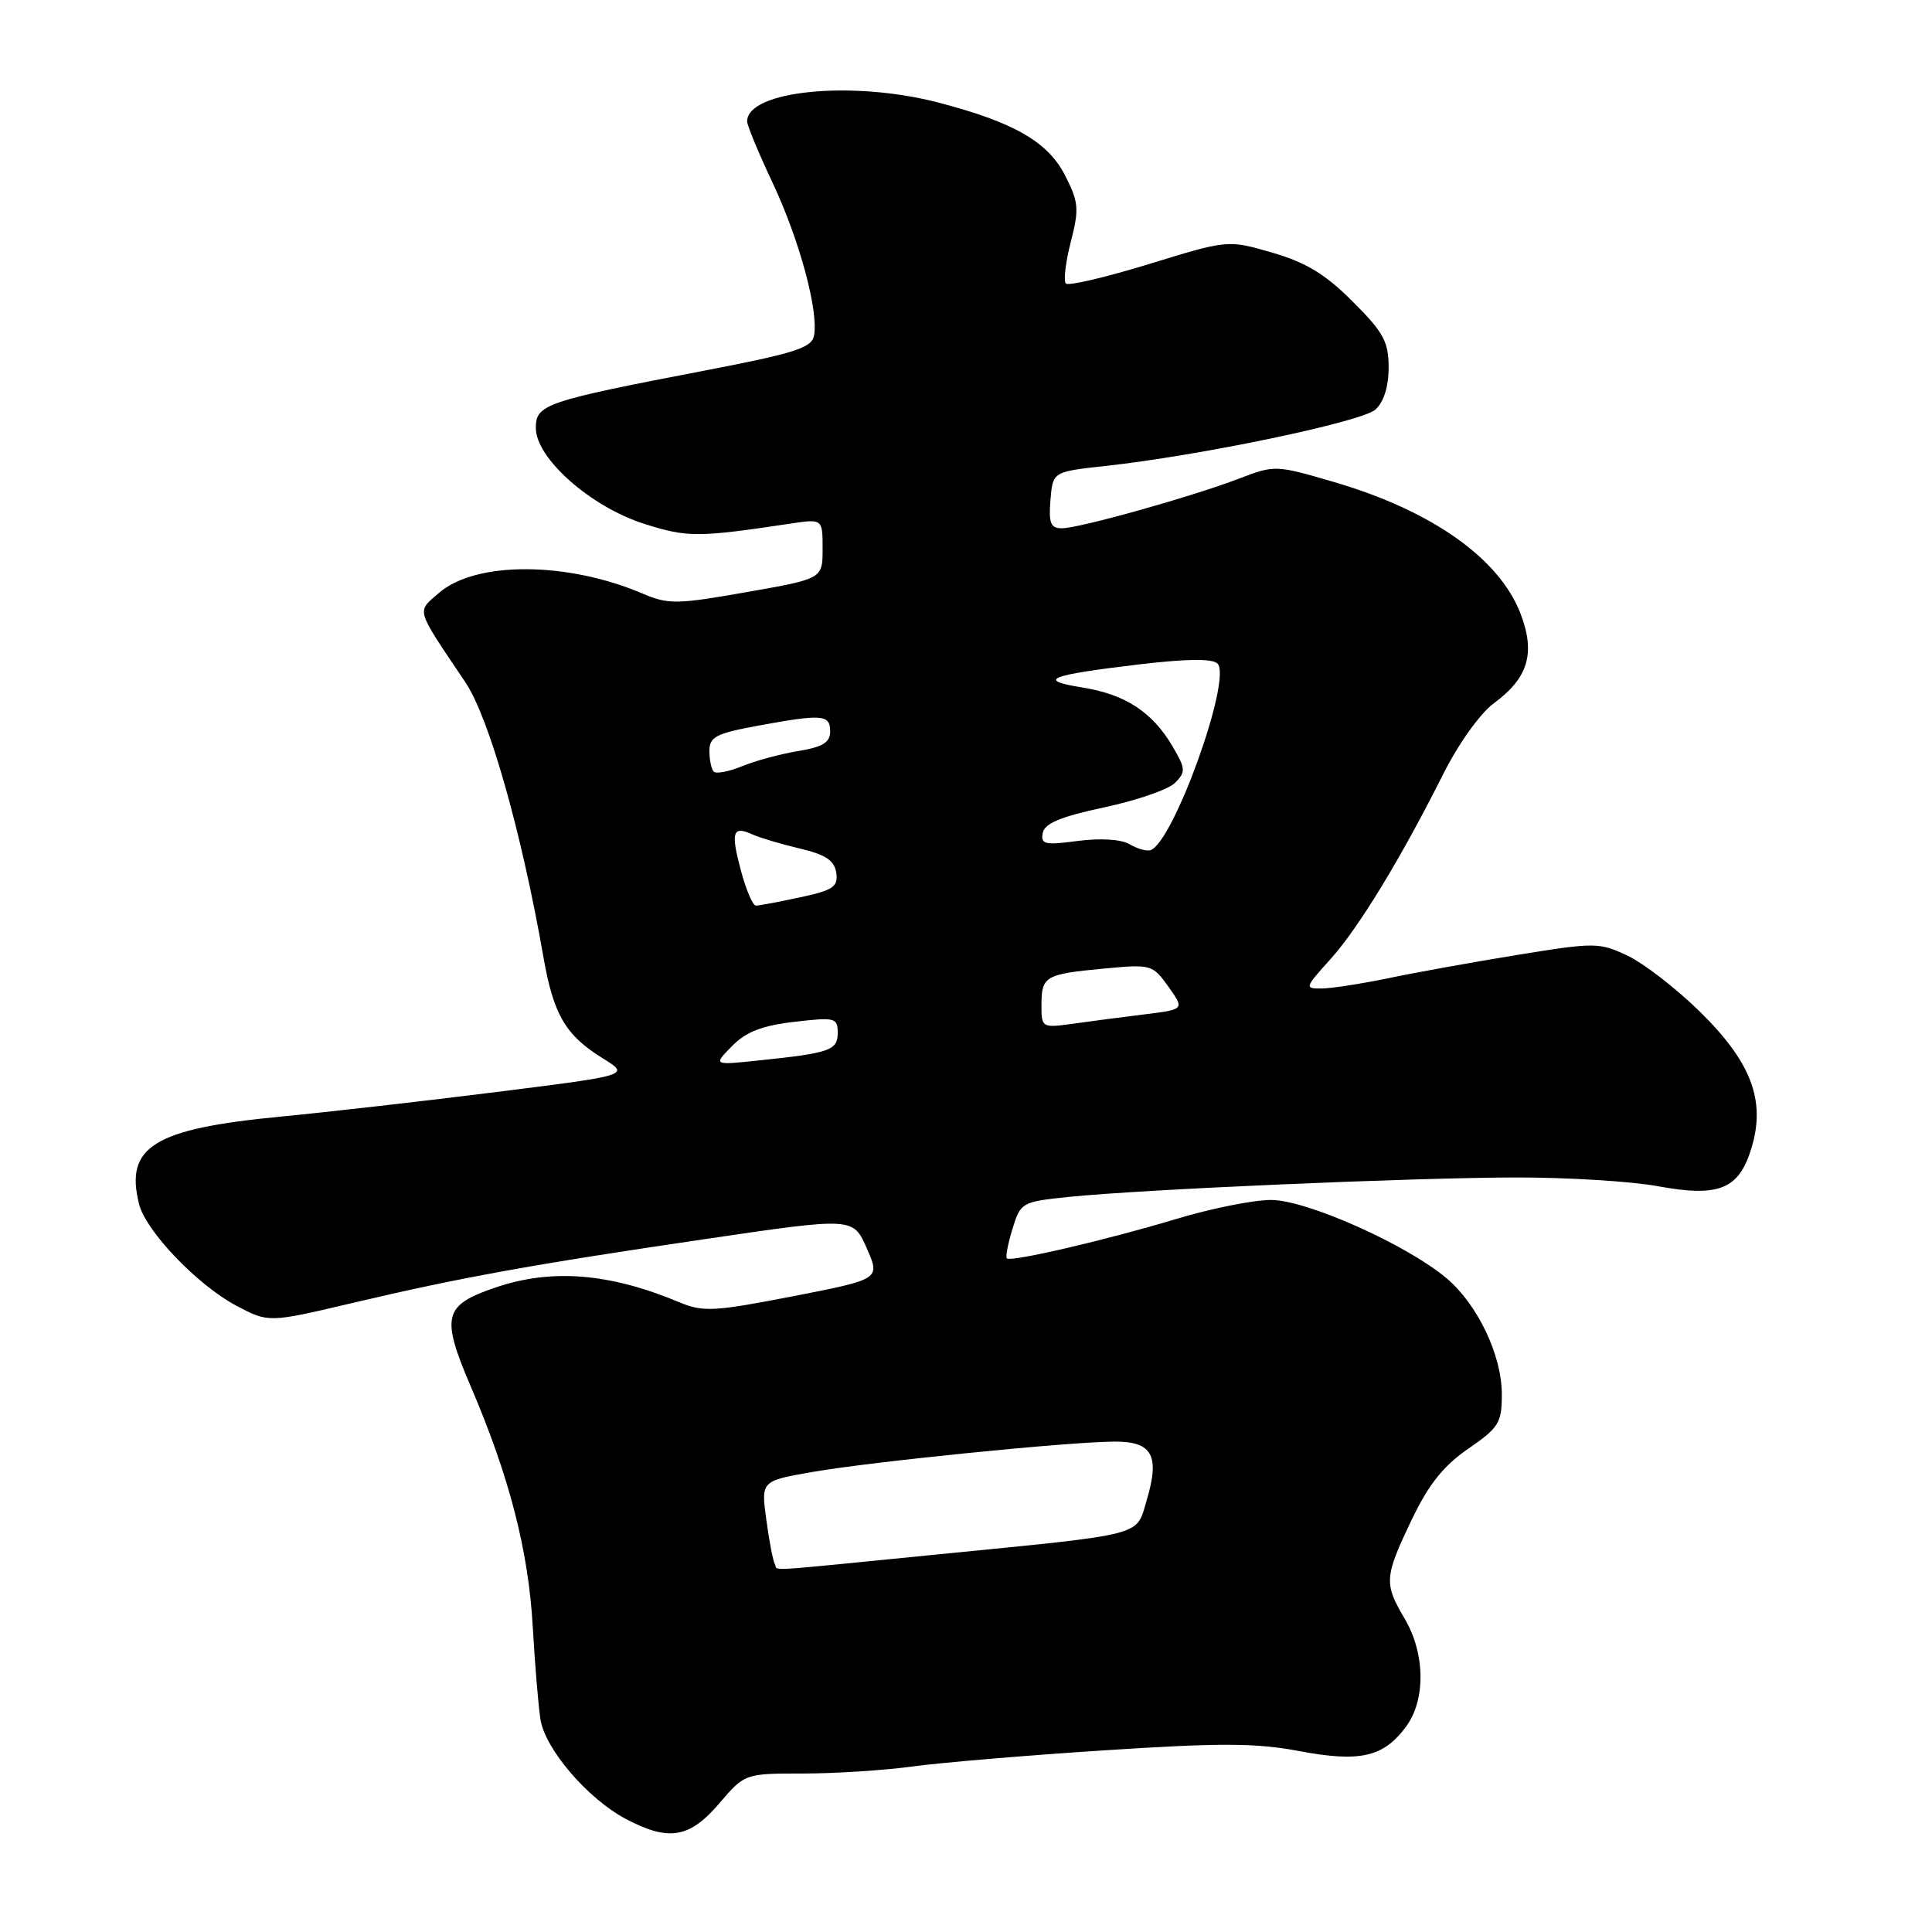 <?xml version="1.0" encoding="UTF-8" standalone="no"?>
<!DOCTYPE svg PUBLIC "-//W3C//DTD SVG 1.1//EN" "http://www.w3.org/Graphics/SVG/1.1/DTD/svg11.dtd" >
<svg xmlns="http://www.w3.org/2000/svg" xmlns:xlink="http://www.w3.org/1999/xlink" version="1.1" viewBox="0 0 256 256">
 <g >
 <path fill="currentColor"
d=" M 95.27 239.00 C 98.69 235.00 98.69 235.00 106.40 235.00 C 110.65 235.00 117.13 234.58 120.81 234.08 C 124.49 233.57 135.96 232.60 146.31 231.93 C 161.67 230.93 166.39 230.94 172.12 232.02 C 180.18 233.54 183.30 232.84 186.28 228.83 C 188.93 225.28 188.86 219.13 186.14 214.51 C 183.37 209.81 183.42 208.99 187.04 201.41 C 189.30 196.69 191.24 194.25 194.54 191.97 C 198.61 189.17 199.00 188.54 199.00 184.77 C 199.00 179.57 195.80 172.86 191.67 169.37 C 186.38 164.91 173.13 159.00 168.42 159.00 C 166.11 159.00 160.46 160.13 155.86 161.52 C 146.49 164.34 133.92 167.26 133.41 166.74 C 133.22 166.55 133.56 164.79 134.16 162.82 C 135.24 159.32 135.38 159.24 141.69 158.59 C 151.50 157.59 186.96 156.05 200.88 156.02 C 207.70 156.01 216.13 156.53 219.62 157.17 C 227.81 158.68 230.44 157.60 232.10 152.05 C 233.98 145.77 232.03 140.69 225.16 133.97 C 222.05 130.93 217.76 127.62 215.63 126.62 C 211.92 124.87 211.34 124.86 201.13 126.52 C 195.28 127.47 187.57 128.86 184.00 129.61 C 180.43 130.35 176.44 130.97 175.13 130.98 C 172.84 131.00 172.88 130.88 176.26 127.13 C 180.00 122.99 185.57 113.85 191.27 102.50 C 193.27 98.52 196.15 94.50 197.95 93.18 C 202.50 89.84 203.48 86.55 201.49 81.34 C 198.68 73.99 189.72 67.66 176.73 63.86 C 169.07 61.62 168.89 61.61 164.23 63.40 C 157.98 65.80 142.99 70.00 140.70 70.00 C 139.21 70.00 138.94 69.32 139.19 66.25 C 139.50 62.50 139.50 62.50 146.50 61.74 C 159.03 60.37 180.44 55.90 182.25 54.27 C 183.36 53.27 184.00 51.23 184.00 48.70 C 184.00 45.28 183.33 44.04 179.24 39.96 C 175.63 36.34 173.06 34.78 168.59 33.48 C 162.71 31.77 162.71 31.77 152.28 34.98 C 146.54 36.74 141.57 37.91 141.24 37.57 C 140.90 37.24 141.19 34.76 141.88 32.08 C 143.01 27.67 142.94 26.80 141.12 23.23 C 138.85 18.78 134.29 16.17 124.26 13.57 C 112.87 10.62 99.00 12.00 99.00 16.09 C 99.00 16.62 100.53 20.31 102.40 24.28 C 105.94 31.81 108.49 41.23 107.86 44.49 C 107.55 46.09 105.26 46.82 93.50 49.08 C 72.21 53.17 71.00 53.58 71.00 56.71 C 71.00 60.74 78.32 67.20 85.42 69.43 C 91.13 71.23 92.46 71.22 104.75 69.38 C 109.00 68.74 109.00 68.74 109.00 72.72 C 109.00 76.69 109.00 76.69 98.92 78.46 C 89.69 80.09 88.54 80.10 85.17 78.66 C 75.14 74.38 63.02 74.34 58.16 78.57 C 55.18 81.16 54.97 80.44 61.68 90.43 C 64.81 95.10 69.11 110.24 72.02 126.89 C 73.35 134.46 74.95 137.19 79.85 140.22 C 83.49 142.47 83.49 142.47 66.00 144.67 C 56.37 145.88 43.40 147.36 37.17 147.96 C 20.36 149.57 16.52 151.95 18.43 159.56 C 19.32 163.13 26.17 170.28 31.29 173.00 C 35.58 175.27 35.58 175.27 46.54 172.69 C 60.87 169.30 70.46 167.56 93.81 164.13 C 113.05 161.30 113.05 161.30 114.85 165.40 C 116.65 169.50 116.65 169.50 105.07 171.76 C 94.57 173.80 93.18 173.87 90.00 172.55 C 80.75 168.68 73.09 168.07 65.66 170.60 C 58.75 172.95 58.39 174.40 62.41 183.79 C 67.49 195.65 70.02 205.47 70.59 215.50 C 70.87 220.45 71.33 225.99 71.61 227.81 C 72.21 231.74 77.87 238.35 82.93 241.02 C 88.60 244.02 91.35 243.57 95.27 239.00 Z  M 102.67 207.25 C 102.43 206.84 101.92 204.19 101.54 201.37 C 100.84 196.23 100.84 196.23 107.67 195.04 C 115.60 193.66 141.58 191.05 147.68 191.02 C 152.71 191.00 153.72 192.87 151.92 198.87 C 150.50 203.60 152.01 203.22 124.12 205.98 C 100.24 208.35 103.22 208.17 102.67 207.25 Z  M 97.00 138.61 C 98.86 136.72 100.98 135.89 105.25 135.40 C 110.65 134.77 111.00 134.85 111.00 136.84 C 111.00 139.18 110.02 139.53 100.50 140.52 C 94.50 141.15 94.50 141.15 97.00 138.61 Z  M 138.00 133.17 C 138.00 129.35 138.48 129.07 146.30 128.34 C 152.53 127.75 152.73 127.81 154.82 130.74 C 156.96 133.75 156.96 133.75 151.73 134.40 C 148.85 134.75 144.59 135.31 142.25 135.64 C 138.05 136.22 138.00 136.19 138.00 133.17 Z  M 98.18 115.37 C 96.80 110.22 97.07 109.37 99.71 110.57 C 100.69 111.01 103.53 111.86 106.00 112.44 C 109.43 113.25 110.57 114.02 110.81 115.66 C 111.07 117.51 110.40 117.96 106.01 118.90 C 103.20 119.51 100.57 120.00 100.16 120.00 C 99.75 120.00 98.86 117.91 98.18 115.37 Z  M 149.64 111.85 C 148.52 111.20 145.79 111.04 142.80 111.43 C 138.44 112.01 137.88 111.88 138.17 110.37 C 138.41 109.10 140.55 108.21 146.31 106.98 C 150.60 106.07 154.82 104.61 155.69 103.74 C 157.13 102.29 157.11 101.87 155.39 98.93 C 152.71 94.36 149.12 92.01 143.44 91.10 C 137.31 90.12 138.89 89.47 150.91 88.04 C 157.20 87.29 160.65 87.25 161.32 87.92 C 163.30 89.90 155.44 111.76 152.42 112.66 C 151.91 112.81 150.66 112.45 149.64 111.85 Z  M 94.58 102.25 C 94.26 101.93 94.00 100.69 94.00 99.51 C 94.00 97.64 94.87 97.19 100.37 96.17 C 108.96 94.59 110.00 94.67 110.00 96.91 C 110.00 98.39 109.02 98.98 105.75 99.52 C 103.41 99.91 100.07 100.81 98.33 101.53 C 96.59 102.24 94.90 102.57 94.58 102.25 Z "/>
</g>
</svg>